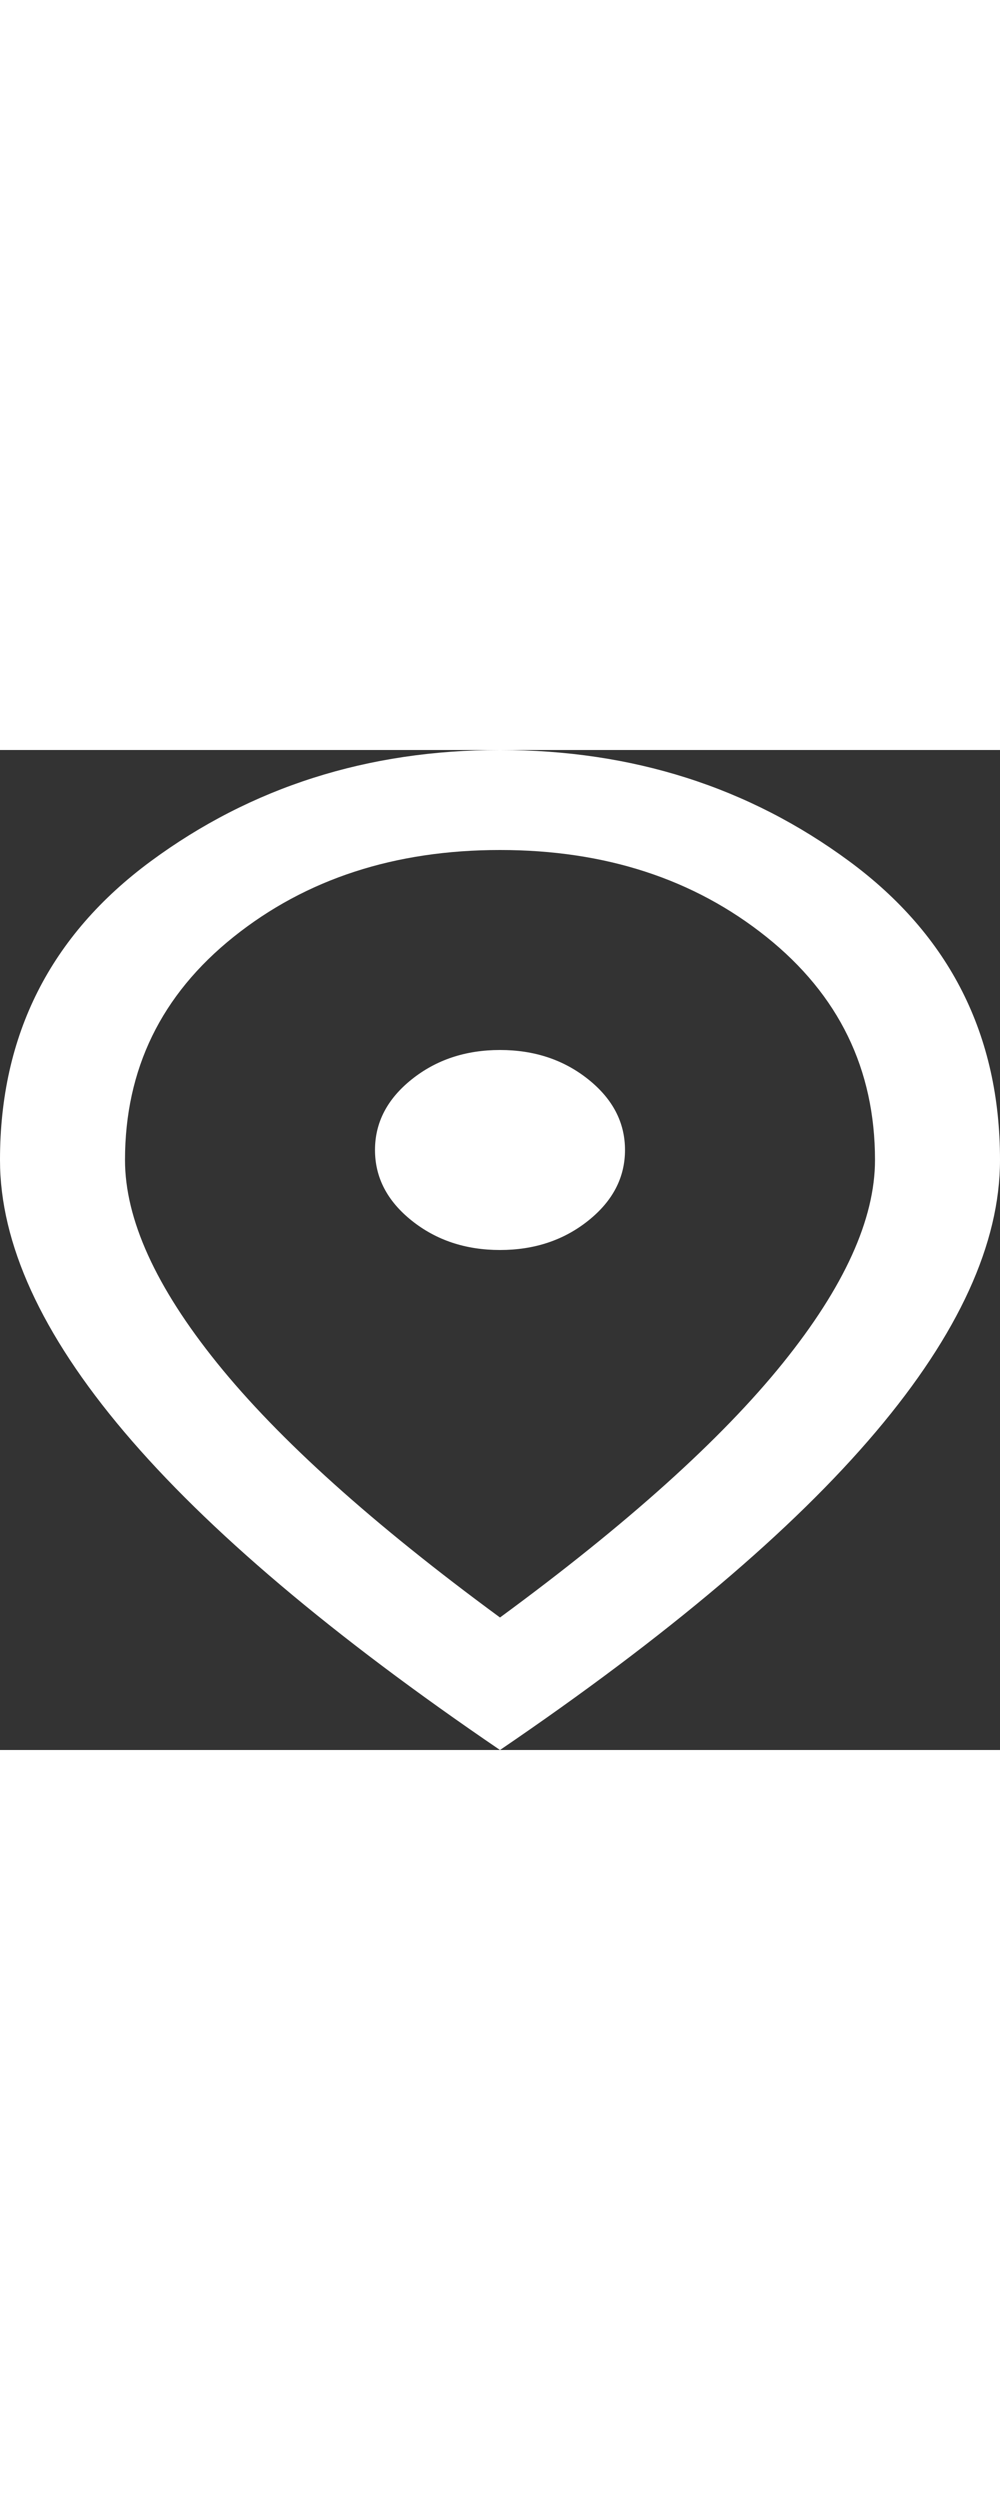 <svg width="20" height="50" viewBox="0 0 50 50" fill="none" xmlns="http://www.w3.org/2000/svg">
<rect x="0" y="0" width="50" height="50" fill="#333333" stroke="none"/>
<path d="M25 25C26.719 25 28.19 24.51 29.414 23.531C30.638 22.552 31.25 21.375 31.25 20C31.25 18.625 30.638 17.448 29.414 16.469C28.19 15.49 26.719 15 25 15C23.281 15 21.81 15.49 20.586 16.469C19.362 17.448 18.75 18.625 18.75 20C18.75 21.375 19.362 22.552 20.586 23.531C21.81 24.51 23.281 25 25 25ZM25 43.375C31.354 38.708 36.068 34.469 39.141 30.656C42.214 26.844 43.75 23.458 43.75 20.5C43.75 15.958 41.94 12.24 38.32 9.344C34.7 6.448 30.26 5 25 5C19.74 5 15.3 6.448 11.68 9.344C8.06 12.24 6.25 15.958 6.25 20.5C6.25 23.458 7.786 26.844 10.859 30.656C13.932 34.469 18.646 38.708 25 43.375ZM25 50C16.615 44.292 10.352 38.99 6.211 34.094C2.07 29.198 0 24.667 0 20.5C0 14.25 2.513 9.271 7.539 5.562C12.565 1.854 18.385 0 25 0C31.615 0 37.435 1.854 42.461 5.562C47.487 9.271 50 14.25 50 20.5C50 24.667 47.93 29.198 43.789 34.094C39.648 38.99 33.385 44.292 25 50Z" fill="white"/>
</svg>

